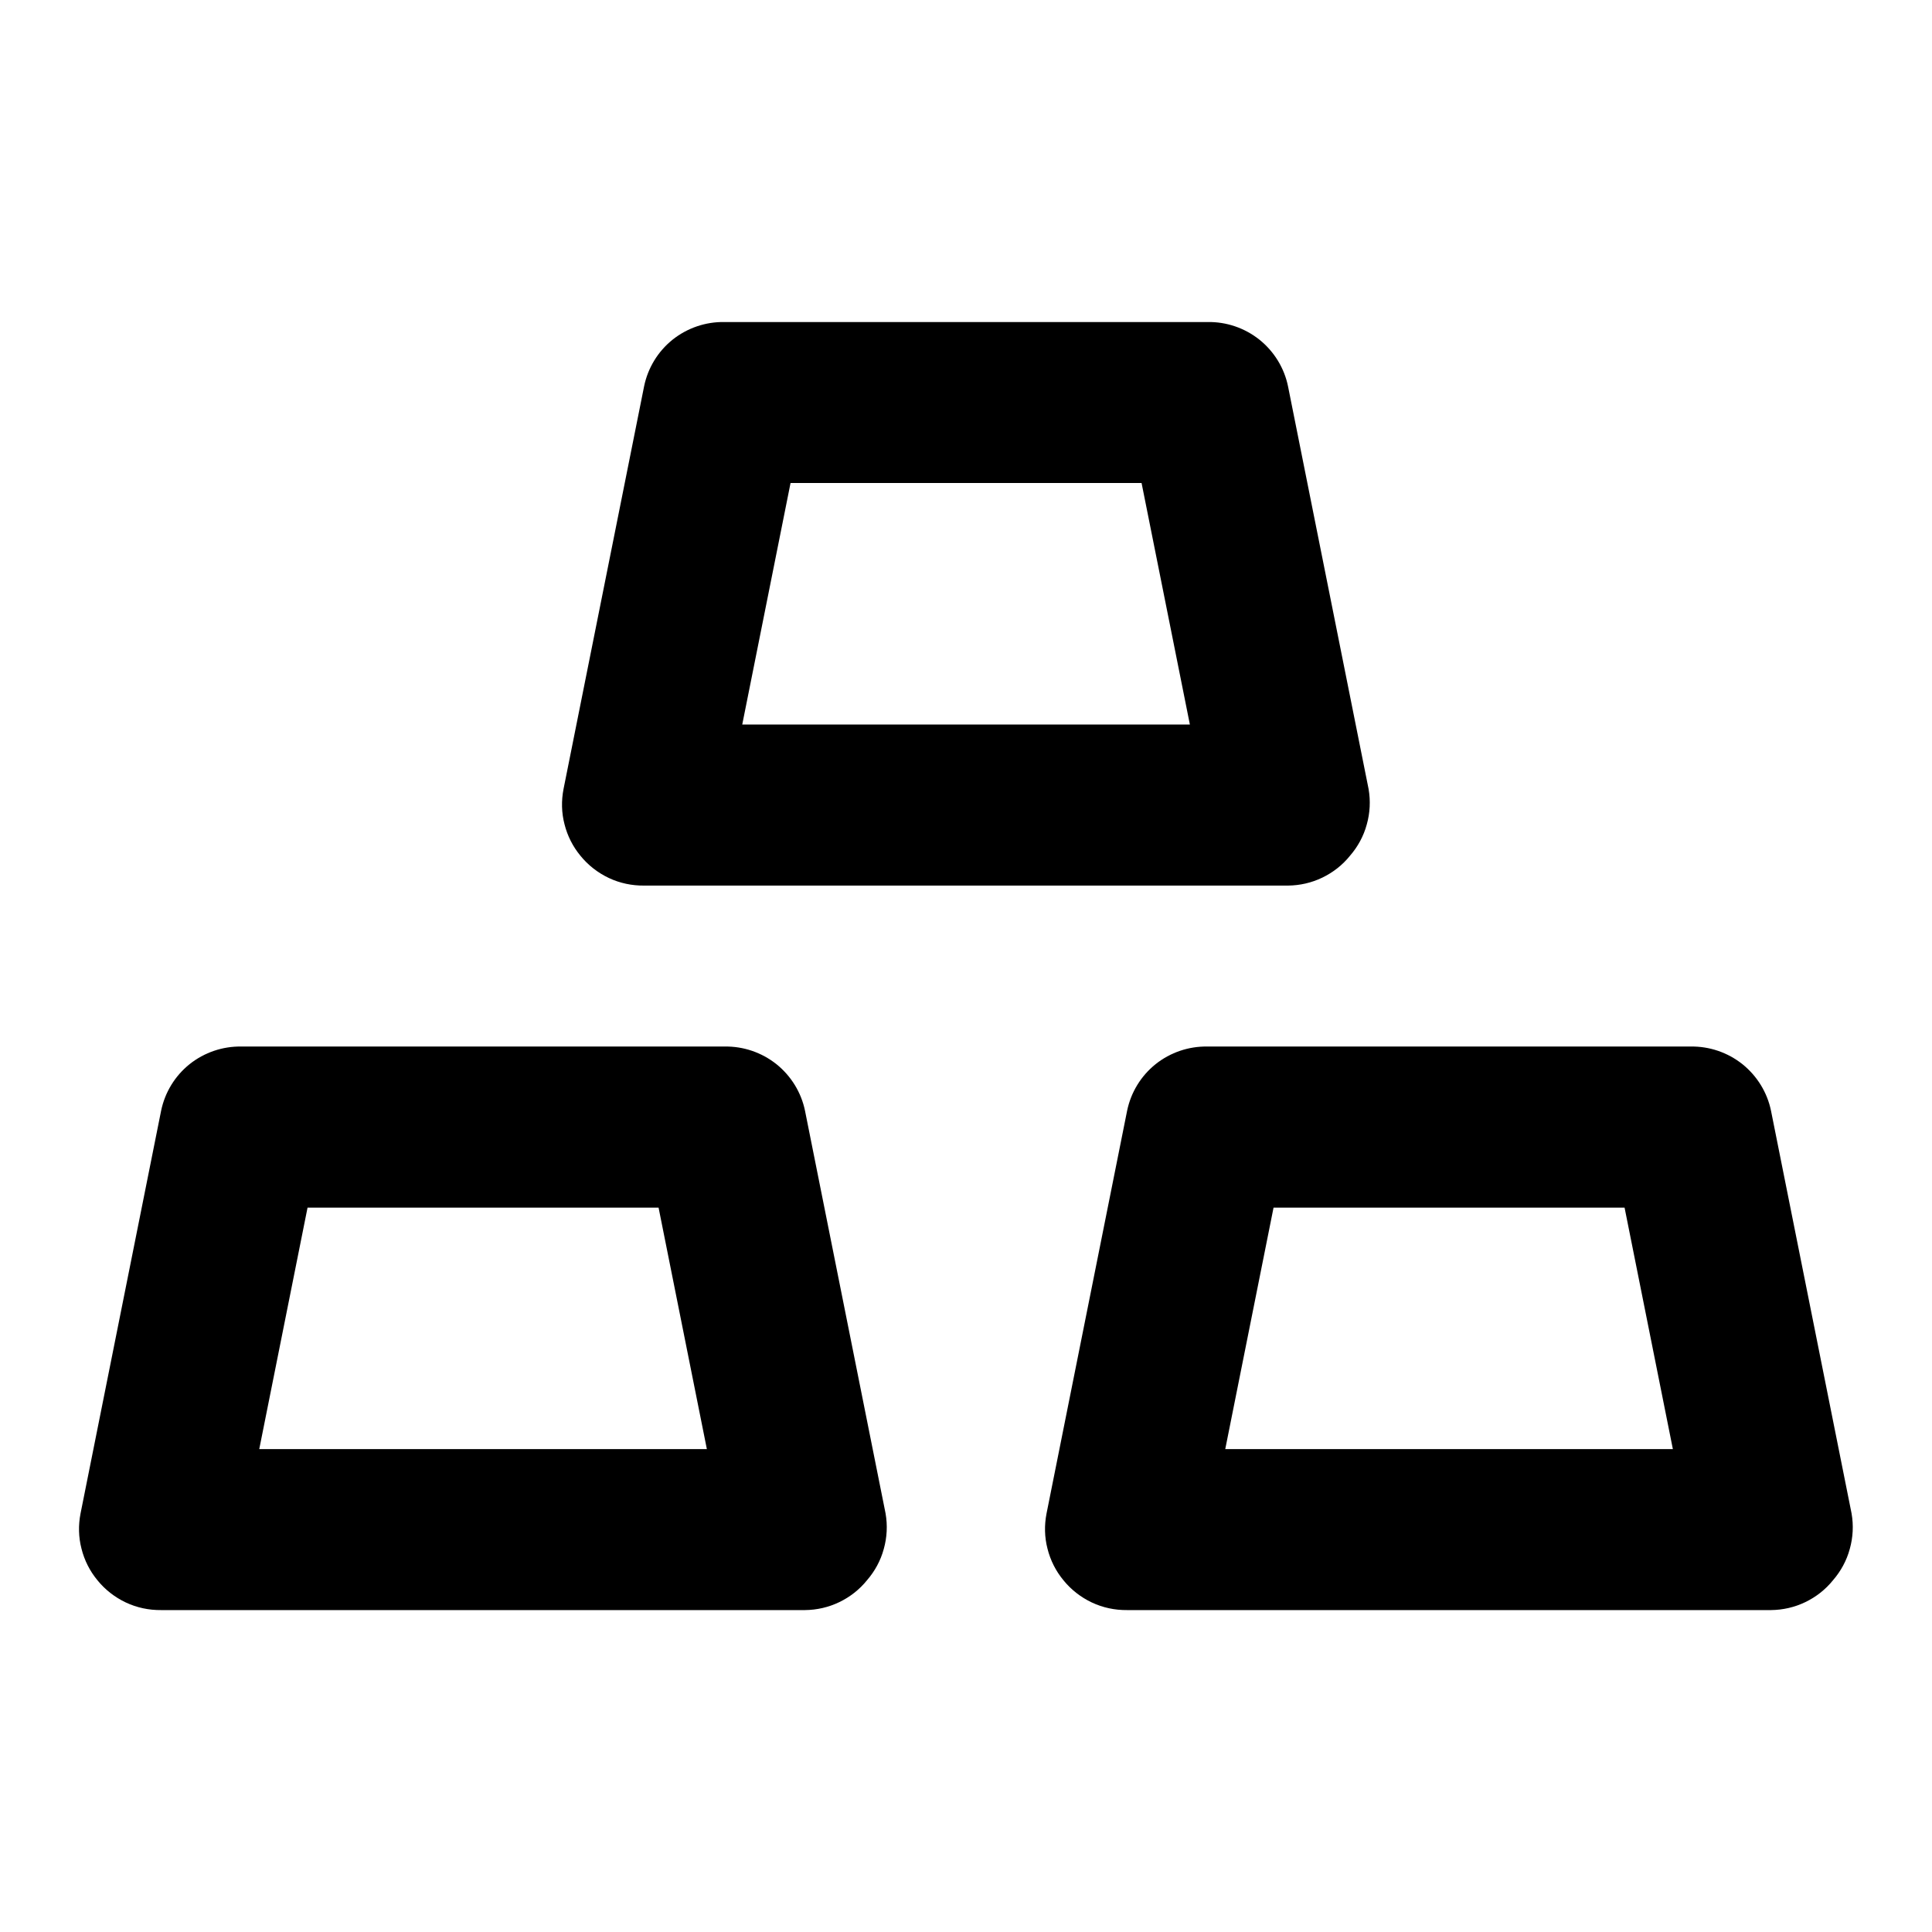 <svg viewBox="0 0 16 16" fill="none" xmlns="http://www.w3.org/2000/svg">
  <path
    d="M5.334 7.334H10.667C10.765 7.333 10.862 7.311 10.951 7.268C11.04 7.225 11.118 7.164 11.18 7.087C11.245 7.012 11.293 6.924 11.319 6.828C11.346 6.732 11.351 6.632 11.334 6.534L10.667 3.2C10.636 3.048 10.552 2.911 10.43 2.813C10.308 2.716 10.156 2.664 10 2.667H6C5.844 2.664 5.692 2.716 5.57 2.813C5.448 2.911 5.365 3.048 5.334 3.2L4.667 6.534C4.648 6.631 4.65 6.731 4.675 6.826C4.699 6.922 4.744 7.011 4.807 7.087C4.87 7.165 4.951 7.228 5.042 7.271C5.133 7.314 5.233 7.335 5.334 7.334ZM6.547 4H9.454L9.854 6H6.147L6.547 4ZM14.667 9.2C14.636 9.048 14.552 8.911 14.43 8.813C14.308 8.716 14.156 8.664 14 8.667H10C9.844 8.664 9.692 8.716 9.57 8.813C9.448 8.911 9.365 9.048 9.334 9.2L8.667 12.534C8.648 12.631 8.65 12.73 8.675 12.826C8.699 12.922 8.744 13.011 8.807 13.087C8.87 13.165 8.951 13.228 9.042 13.271C9.133 13.314 9.233 13.335 9.334 13.334H14.667C14.765 13.333 14.862 13.311 14.951 13.268C15.04 13.225 15.118 13.164 15.18 13.087C15.245 13.012 15.293 12.924 15.319 12.828C15.346 12.732 15.351 12.632 15.334 12.534L14.667 9.2ZM10.147 12.001L10.547 10.001H13.454L13.854 12.001H10.147ZM6 8.667H2C1.844 8.664 1.692 8.716 1.57 8.813C1.448 8.911 1.365 9.048 1.334 9.2L0.667 12.534C0.648 12.631 0.65 12.73 0.675 12.826C0.699 12.922 0.744 13.011 0.807 13.087C0.87 13.165 0.951 13.228 1.042 13.271C1.133 13.314 1.233 13.335 1.334 13.334H6.667C6.765 13.333 6.862 13.311 6.951 13.268C7.04 13.225 7.118 13.164 7.18 13.087C7.245 13.012 7.293 12.924 7.319 12.828C7.346 12.732 7.351 12.632 7.334 12.534L6.667 9.2C6.636 9.048 6.552 8.911 6.43 8.813C6.308 8.716 6.156 8.664 6 8.667ZM2.147 12.001L2.547 10.001H5.454L5.854 12.001H2.147Z"
    fill="currentColor"/>
</svg>
